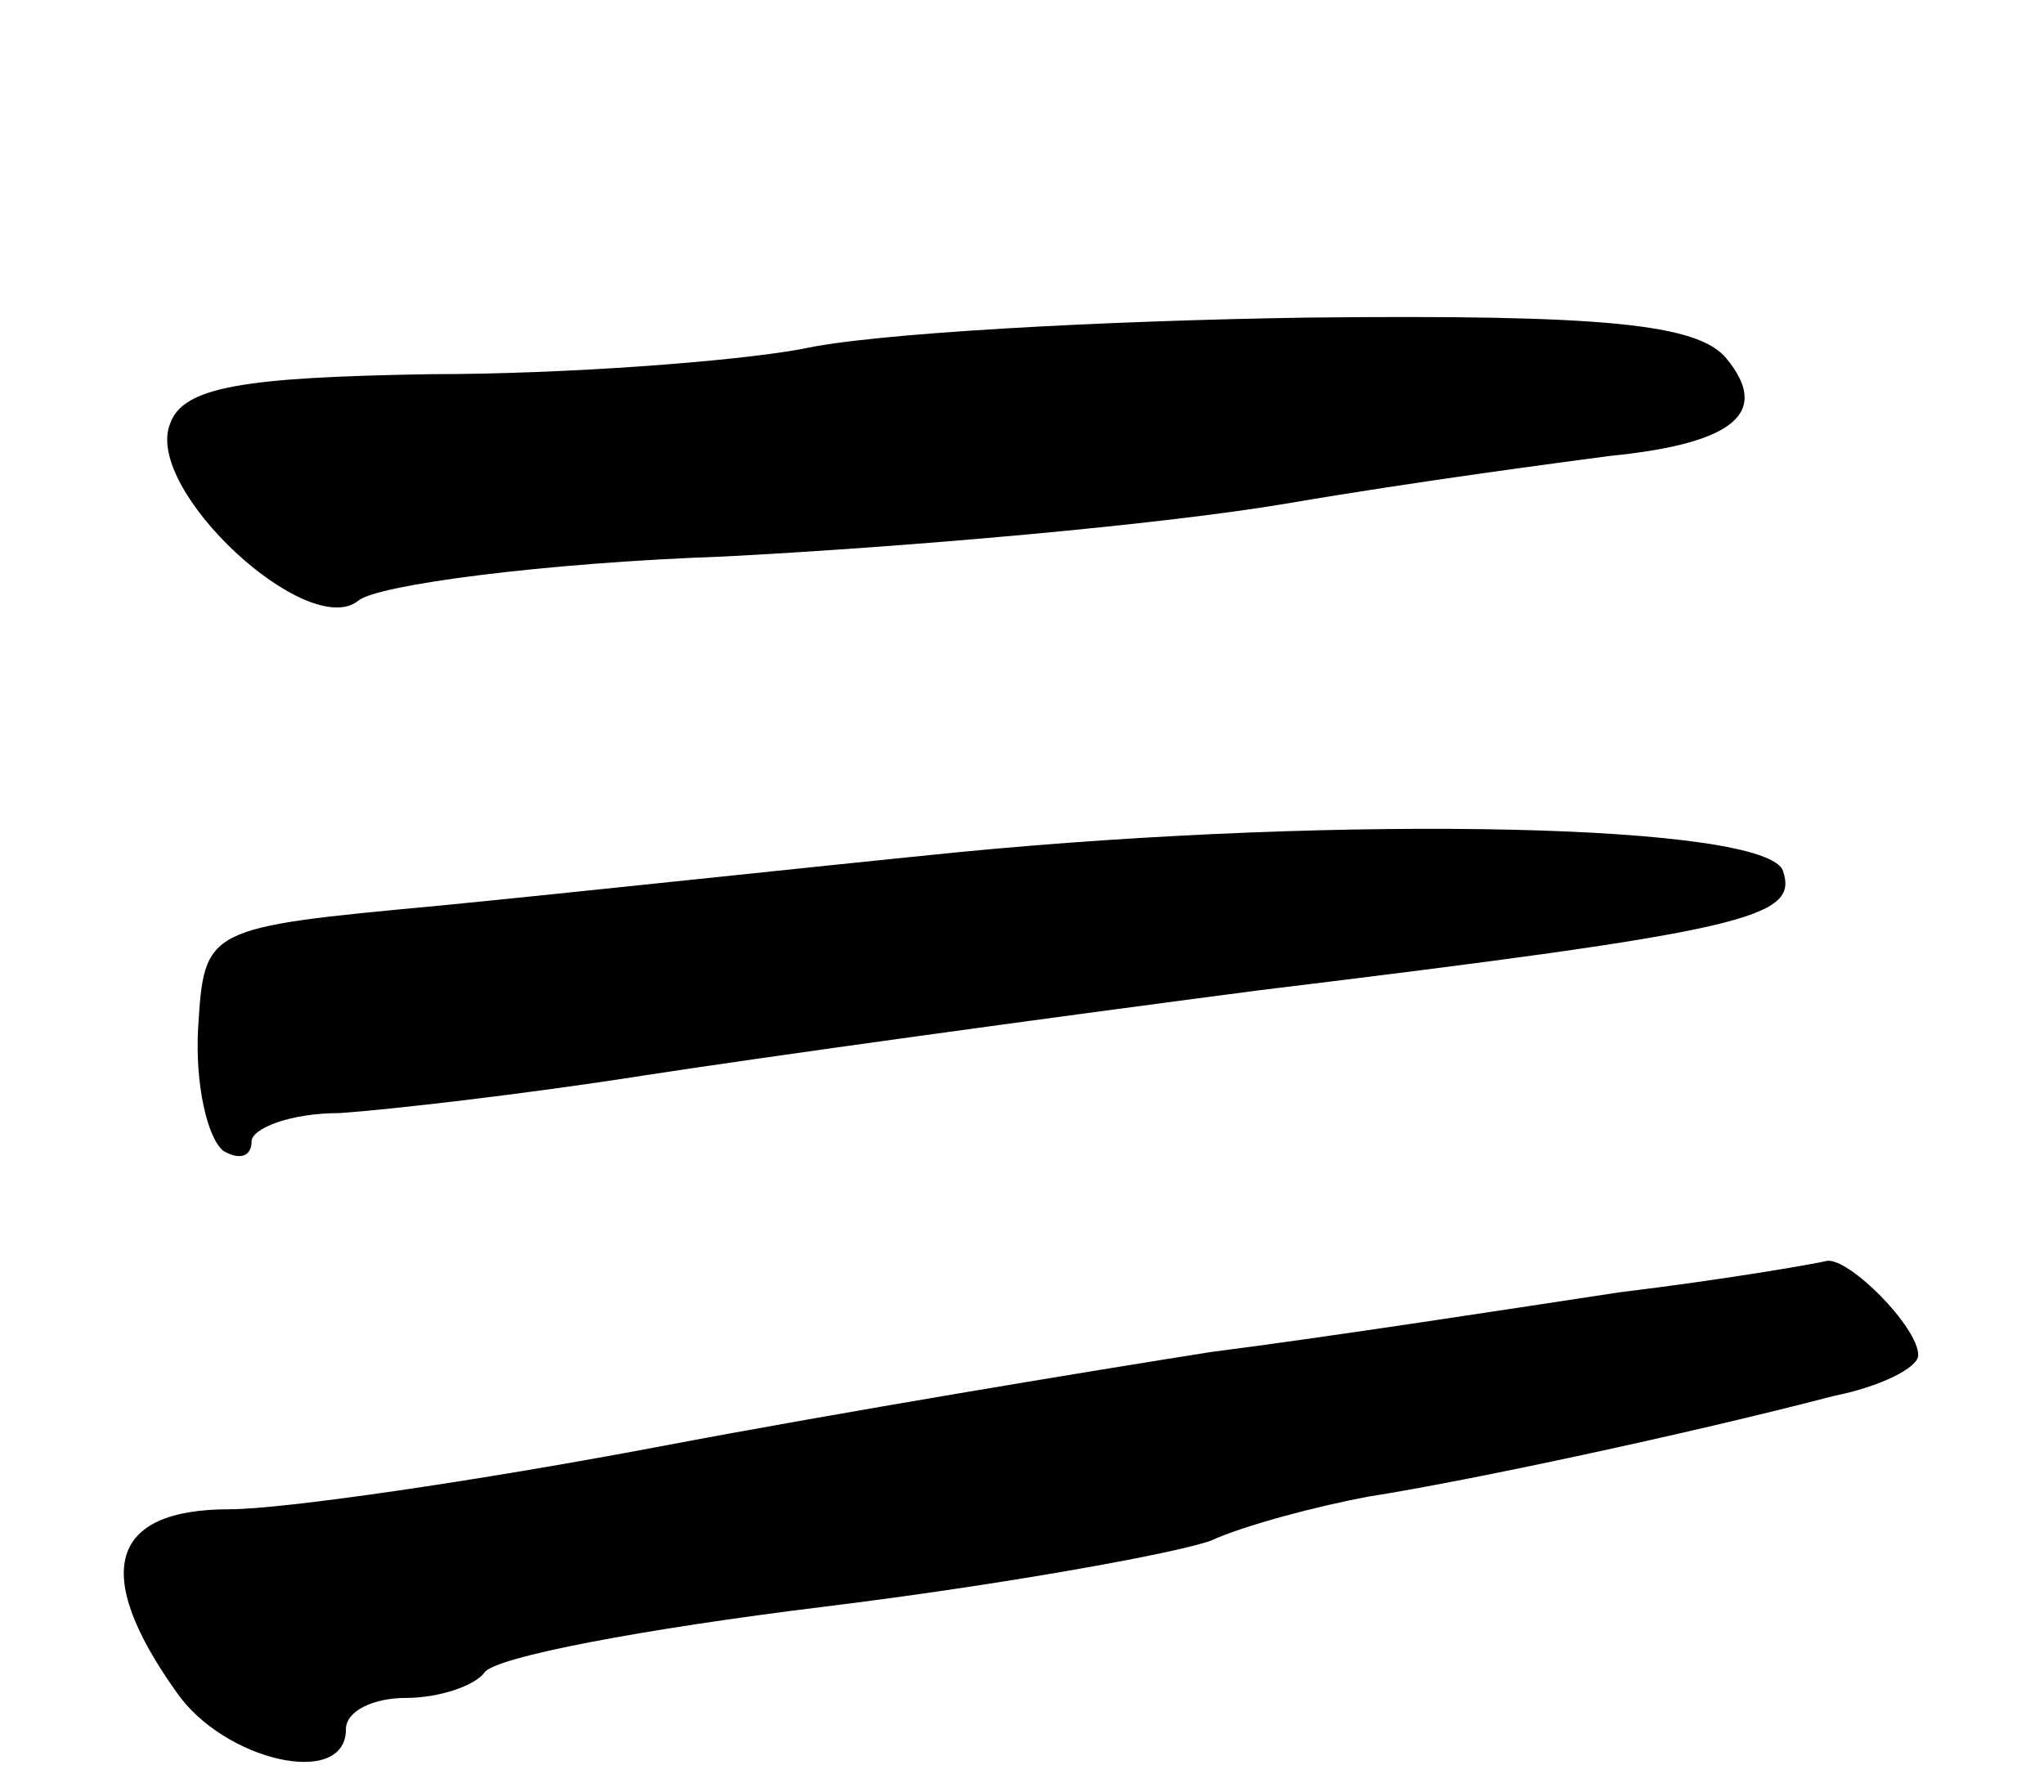 <svg version="1.0" xmlns="http://www.w3.org/2000/svg"
 width="65pt" height="57pt" viewBox="0 0 65 57"
 preserveAspectRatio="xMidYMid meet">
<g transform="translate(0,57) scale(0.1,-0.1)"
fill="#000000" stroke="none">
<path d="M255 459 c-22 -4 -75 -8 -118 -8 -60 -1 -79 -4 -83 -16 -8 -21 44
-69 60 -56 6 5 59 12 116 14 58 3 139 10 180 17 41 7 87 13 102 15 40 4 51 14
37 31 -9 11 -39 14 -133 13 -66 -1 -139 -5 -161 -10z"/>
<path d="M305 299 c-50 -5 -124 -13 -165 -17 -75 -7 -75 -7 -77 -39 -1 -18 3
-35 8 -39 5 -3 9 -2 9 3 0 4 12 9 28 9 15 1 59 6 97 12 39 6 126 18 195 27
156 19 172 23 167 38 -5 15 -138 18 -262 6z"/>
<path d="M515 159 c-33 -5 -91 -14 -130 -19 -38 -6 -117 -19 -175 -30 -58 -11
-120 -20 -137 -20 -38 0 -44 -20 -17 -58 15 -22 54 -31 54 -12 0 6 9 10 19 10
11 0 22 4 25 8 3 5 51 14 108 21 57 7 112 17 123 21 11 5 34 11 50 14 32 5
102 20 148 32 15 3 27 9 27 13 0 9 -22 31 -29 30 -4 -1 -33 -6 -66 -10z"/>
</g>
</svg>
